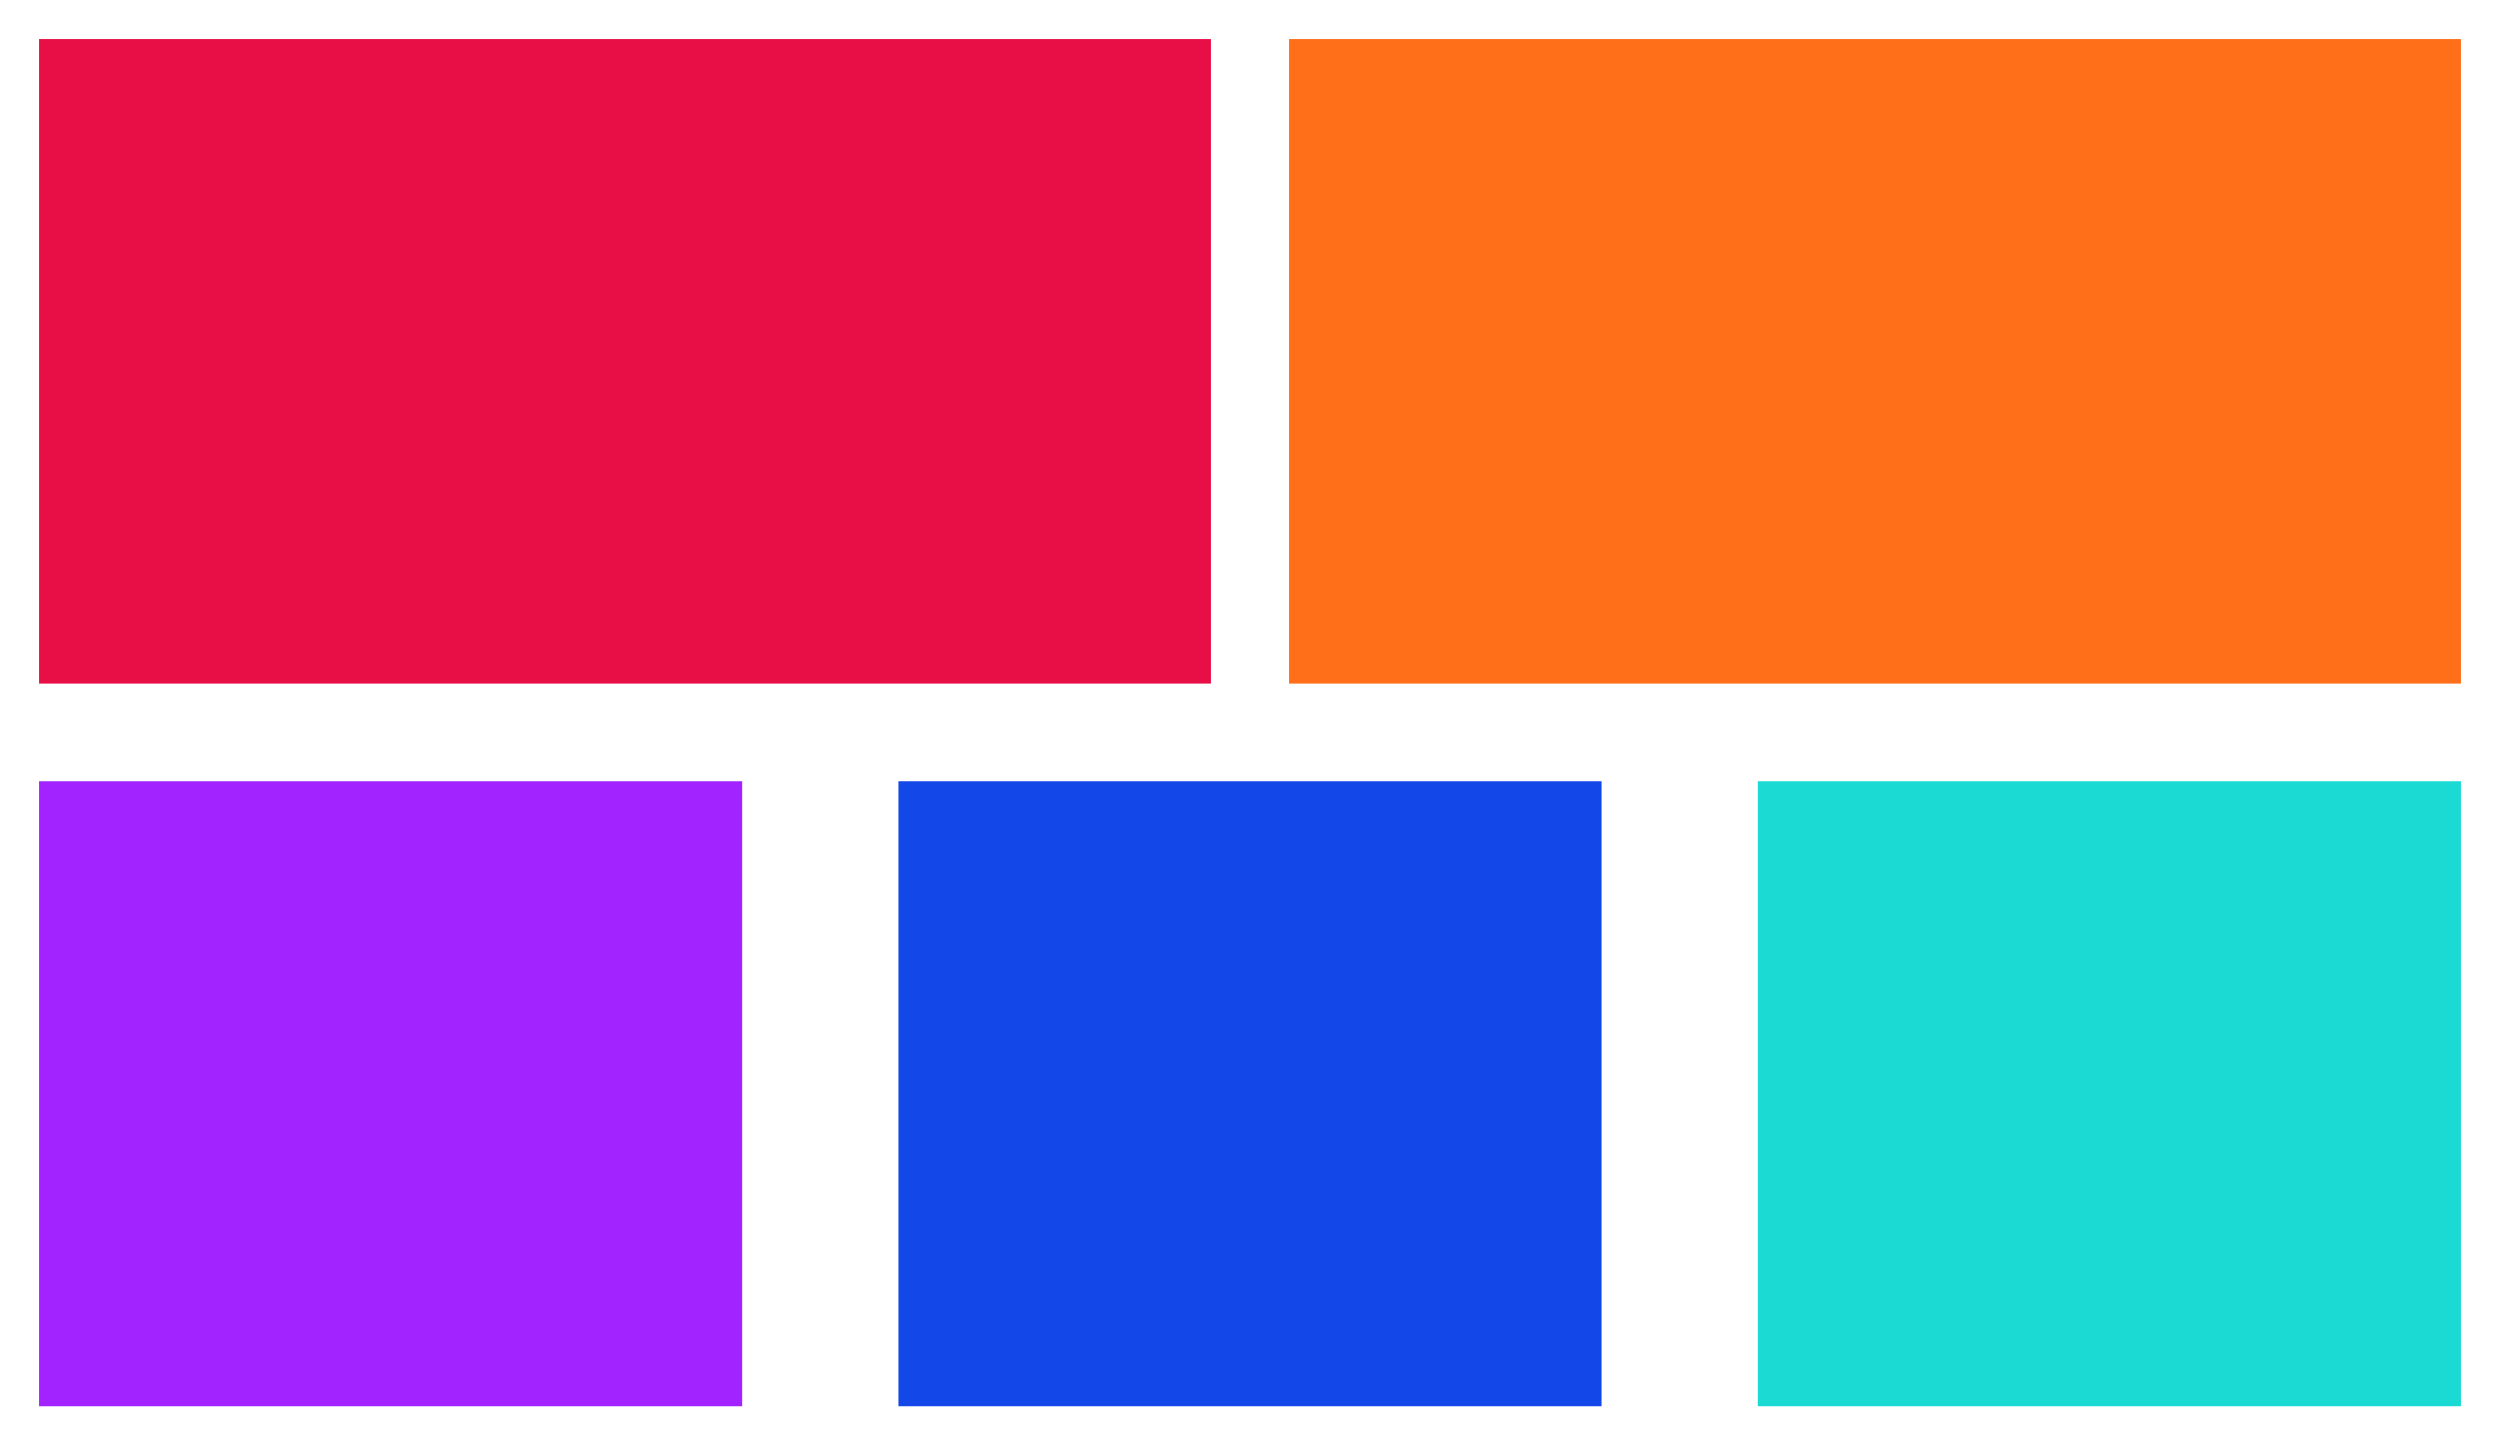 <svg width="128" height="74" viewBox="0 0 128 74" xmlns="http://www.w3.org/2000/svg"><g clip-path="url(#a)" fill="none" fill-rule="evenodd" clip-rule="evenodd"><path d="M90 40h36v32H90V40z" fill="#1ADAD3"/><path d="M46 40h36v32H46V40z" fill="#1447E8"/><path d="M2 40h36v32H2V40z" fill="#A223FF"/><path d="M66 2h60v33H66V2z" fill="#FF6E19"/><path d="M2 2h60v33H2V2z" fill="#E80F46"/></g><defs><clipPath id="a"><path fill="#fff" d="M0 0H128V74H0z"/></clipPath></defs></svg>